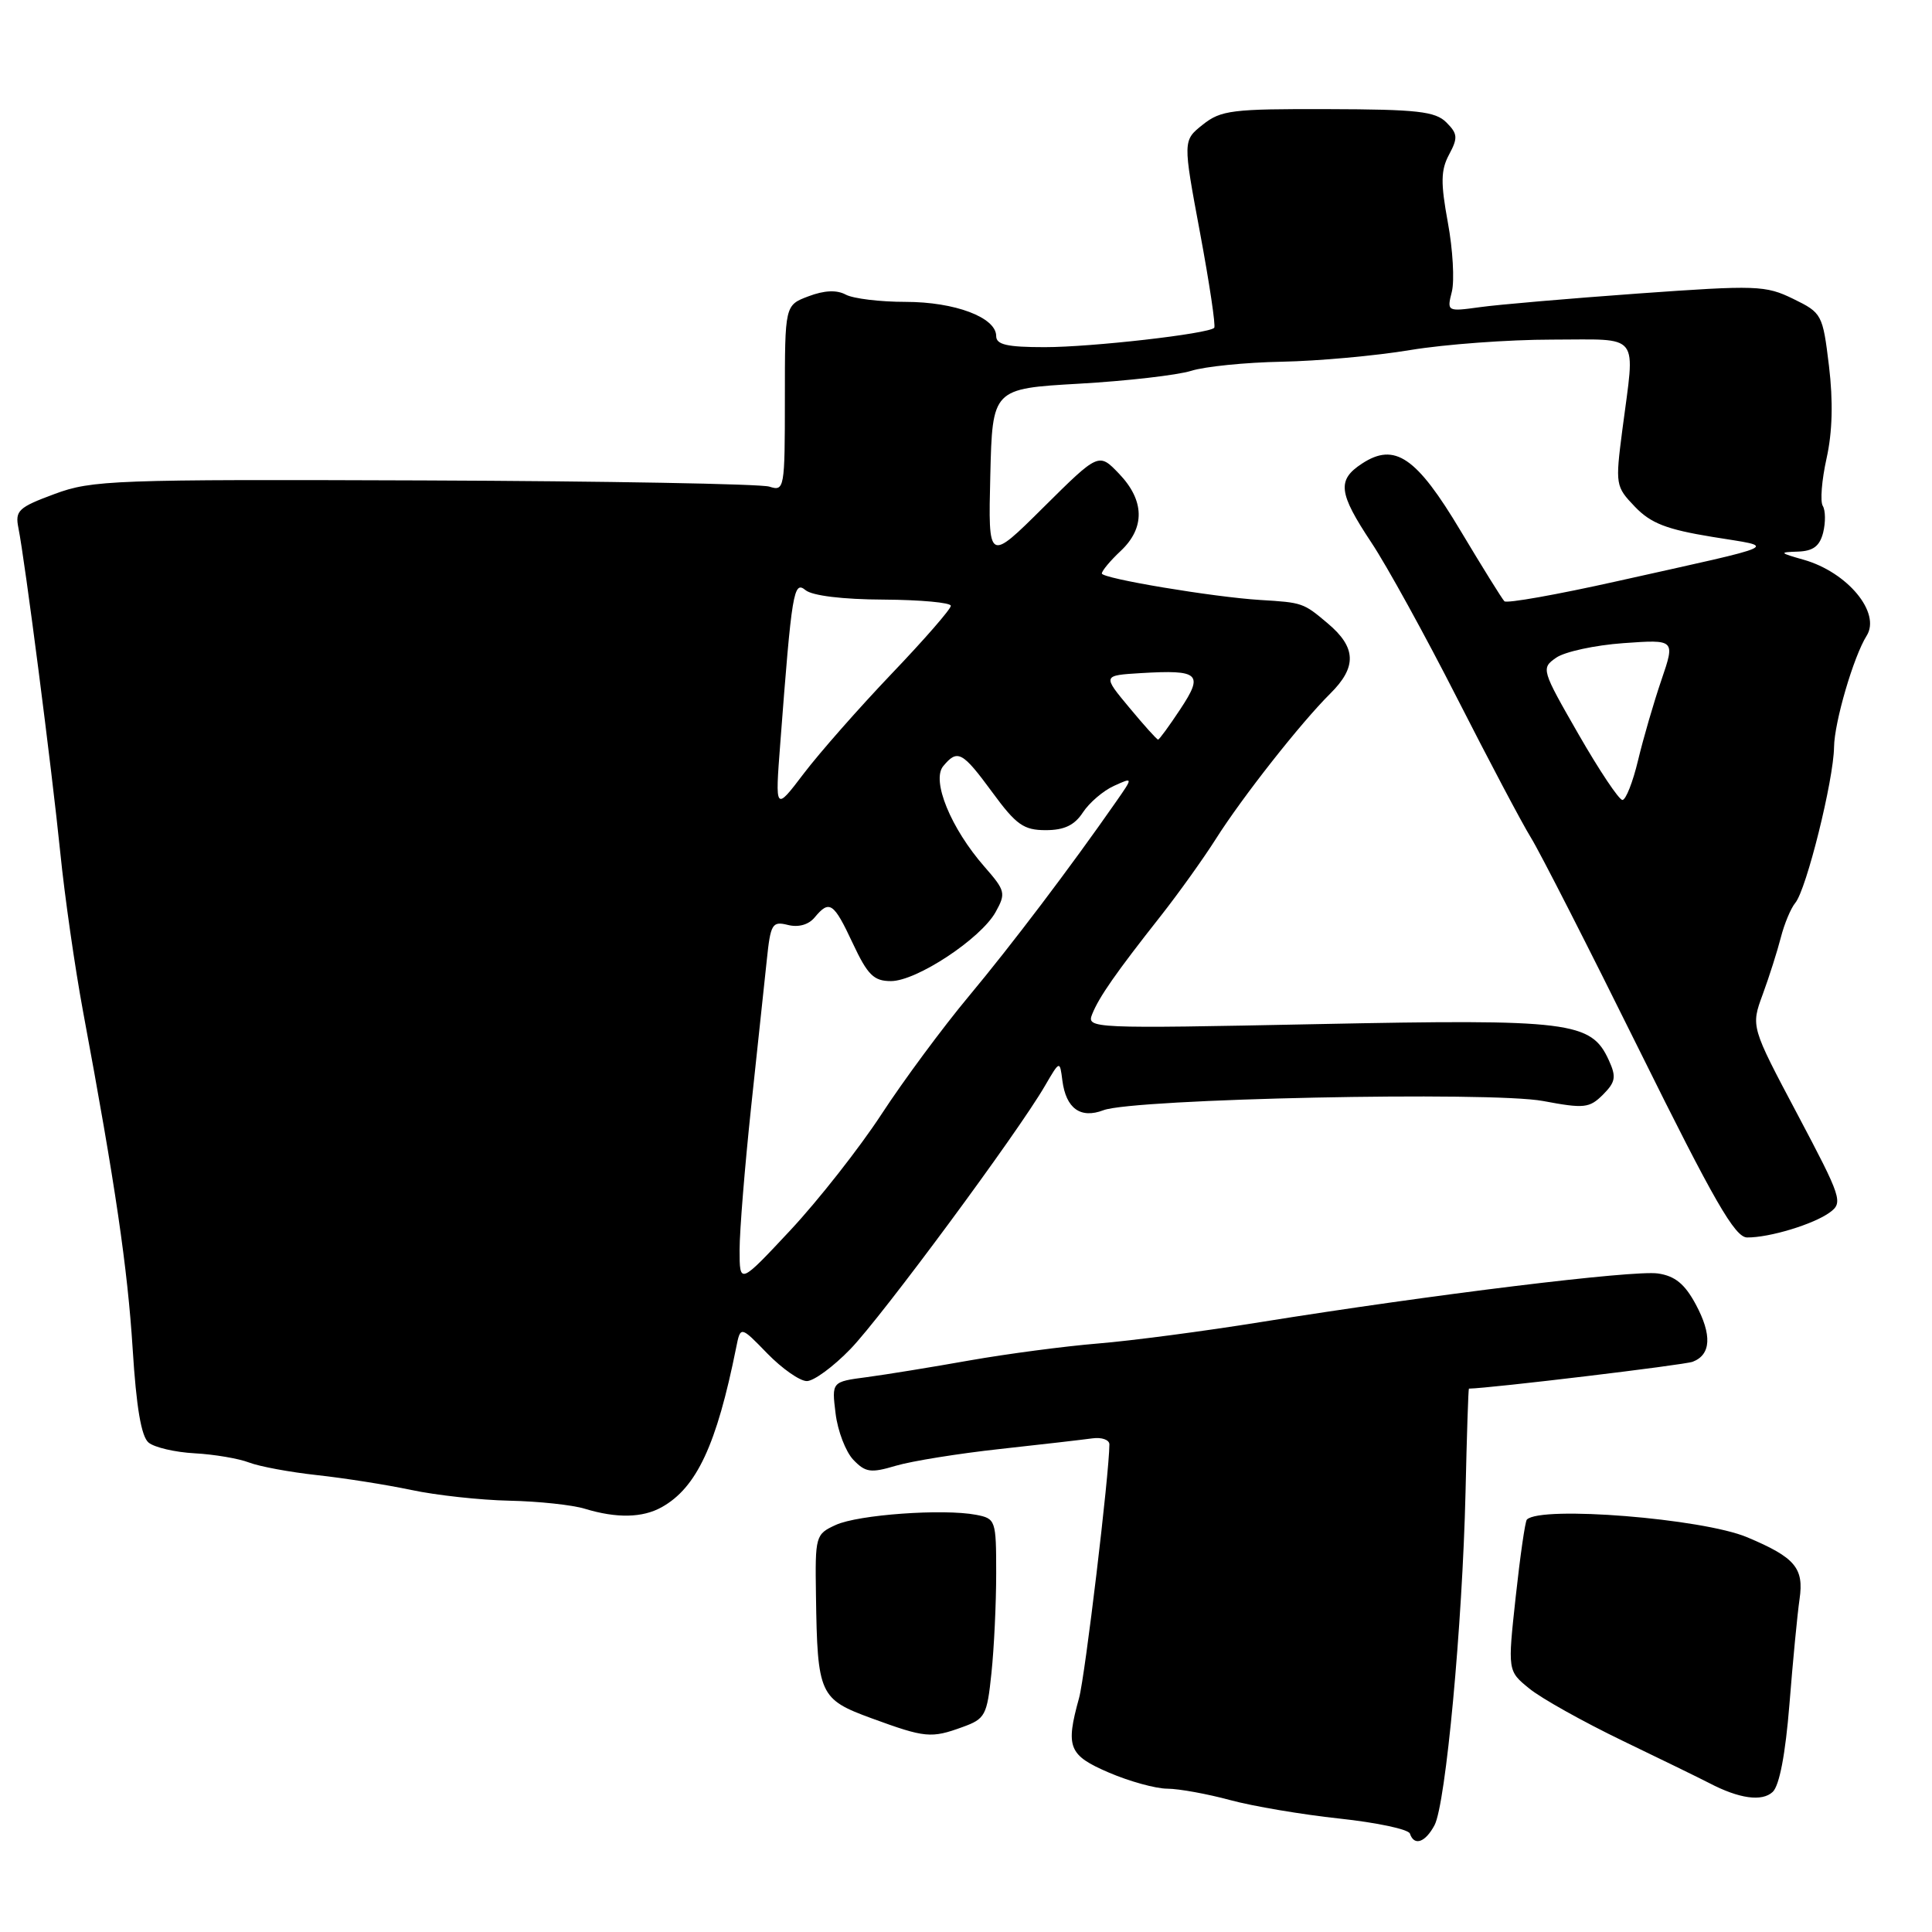 <?xml version="1.0" encoding="UTF-8" standalone="no"?>
<!DOCTYPE svg PUBLIC "-//W3C//DTD SVG 1.1//EN" "http://www.w3.org/Graphics/SVG/1.1/DTD/svg11.dtd" >
<svg xmlns="http://www.w3.org/2000/svg" xmlns:xlink="http://www.w3.org/1999/xlink" version="1.1" viewBox="0 0 256 256">
 <g >
 <path fill="currentColor"
d=" M 190.08 241.85 C 191.57 239.06 193.78 215.30 194.19 197.75 C 194.36 190.19 194.56 184.00 194.64 184.00 C 197.49 183.95 223.18 180.87 224.29 180.44 C 226.73 179.51 226.87 176.88 224.70 172.84 C 223.24 170.13 221.95 169.07 219.68 168.74 C 216.45 168.27 189.74 171.54 167.00 175.19 C 159.57 176.39 149.90 177.66 145.50 178.02 C 141.10 178.38 133.45 179.39 128.50 180.26 C 123.55 181.14 117.41 182.14 114.85 182.48 C 110.20 183.09 110.20 183.09 110.72 187.30 C 111.00 189.61 112.06 192.37 113.07 193.43 C 114.68 195.11 115.38 195.21 118.70 194.22 C 120.79 193.60 127.00 192.60 132.50 192.00 C 138.00 191.40 143.51 190.76 144.75 190.59 C 145.99 190.42 147.00 190.78 147.00 191.39 C 146.99 195.23 143.78 222.12 142.98 225.00 C 141.17 231.54 141.59 232.58 146.94 234.88 C 149.65 236.04 153.14 237.01 154.69 237.01 C 156.23 237.02 159.97 237.70 163.00 238.52 C 166.03 239.34 172.54 240.44 177.49 240.97 C 182.43 241.50 186.63 242.39 186.82 242.96 C 187.38 244.65 188.85 244.15 190.08 241.85 Z  M 237.11 225.82 C 237.56 220.15 238.16 213.88 238.45 211.89 C 239.05 207.77 237.87 206.37 231.50 203.69 C 225.59 201.21 204.18 199.49 202.32 201.35 C 202.09 201.57 201.43 206.18 200.84 211.58 C 199.77 221.41 199.77 221.41 202.64 223.74 C 204.21 225.03 209.78 228.14 215.00 230.66 C 220.22 233.17 225.39 235.70 226.47 236.26 C 230.44 238.34 233.48 238.76 234.89 237.44 C 235.78 236.61 236.58 232.43 237.11 225.82 Z  M 127.55 228.84 C 130.54 227.76 130.79 227.31 131.37 221.70 C 131.72 218.40 132.00 212.45 132.00 208.47 C 132.00 201.43 131.93 201.22 129.34 200.72 C 124.98 199.89 113.71 200.70 110.75 202.06 C 108.06 203.29 108.00 203.51 108.12 211.41 C 108.31 224.57 108.58 225.15 115.51 227.69 C 122.59 230.28 123.38 230.36 127.55 228.84 Z  M 87.68 199.71 C 92.31 197.13 94.96 191.44 97.54 178.59 C 98.12 175.68 98.12 175.68 101.67 179.34 C 103.63 181.35 105.98 183.00 106.91 183.00 C 107.83 183.00 110.43 181.09 112.69 178.75 C 116.86 174.44 134.87 150.08 138.46 143.88 C 140.43 140.50 140.43 140.50 140.77 143.18 C 141.25 146.88 143.17 148.27 146.21 147.11 C 150.23 145.58 197.56 144.59 204.47 145.89 C 209.91 146.91 210.60 146.84 212.40 145.05 C 214.07 143.37 214.19 142.70 213.18 140.49 C 210.84 135.36 208.13 135.02 174.60 135.70 C 144.52 136.31 143.96 136.28 144.72 134.38 C 145.63 132.11 147.85 128.92 153.81 121.36 C 156.18 118.35 159.45 113.77 161.09 111.19 C 164.60 105.64 172.38 95.76 176.25 91.92 C 179.82 88.39 179.73 85.79 175.92 82.59 C 172.70 79.87 172.59 79.84 167.00 79.50 C 160.77 79.12 146.00 76.65 146.00 75.99 C 146.00 75.64 147.12 74.29 148.50 73.00 C 151.75 69.95 151.67 66.31 148.29 62.78 C 145.59 59.96 145.59 59.96 138.26 67.23 C 130.94 74.50 130.94 74.50 131.22 63.00 C 131.50 51.50 131.50 51.50 143.00 50.84 C 149.32 50.48 156.00 49.71 157.83 49.14 C 159.66 48.56 165.06 48.02 169.83 47.93 C 174.60 47.84 182.27 47.15 186.88 46.38 C 191.49 45.62 199.93 45.00 205.63 45.00 C 217.57 45.00 216.67 43.86 214.97 56.95 C 214.03 64.24 214.06 64.46 216.64 67.15 C 218.74 69.34 220.83 70.15 226.89 71.14 C 235.55 72.56 236.79 71.99 214.20 77.03 C 206.33 78.79 199.64 79.98 199.34 79.67 C 199.03 79.36 196.43 75.17 193.55 70.36 C 187.69 60.54 184.82 58.58 180.47 61.43 C 177.14 63.61 177.35 65.31 181.72 71.90 C 183.77 74.98 188.87 84.25 193.07 92.50 C 197.27 100.75 201.67 109.08 202.86 111.00 C 204.05 112.92 210.53 125.63 217.26 139.23 C 227.12 159.15 229.89 163.96 231.50 163.97 C 234.45 164.00 240.32 162.22 242.46 160.65 C 244.24 159.35 244.03 158.72 238.17 147.65 C 232.00 136.02 232.00 136.02 233.57 131.76 C 234.43 129.42 235.51 126.02 235.97 124.22 C 236.43 122.42 237.29 120.35 237.89 119.63 C 239.36 117.86 242.96 103.38 243.02 99.00 C 243.06 95.69 245.61 86.99 247.34 84.24 C 249.26 81.19 244.80 75.82 239.00 74.17 C 235.76 73.25 235.70 73.17 238.23 73.09 C 240.26 73.02 241.12 72.37 241.58 70.56 C 241.91 69.21 241.89 67.63 241.53 67.04 C 241.16 66.45 241.39 63.61 242.03 60.73 C 242.81 57.23 242.91 53.18 242.35 48.50 C 241.52 41.65 241.42 41.46 237.61 39.60 C 233.94 37.81 232.77 37.77 217.11 38.89 C 207.97 39.55 198.52 40.36 196.10 40.70 C 191.74 41.30 191.71 41.28 192.38 38.64 C 192.74 37.17 192.51 33.06 191.85 29.49 C 190.88 24.21 190.91 22.54 192.01 20.48 C 193.20 18.26 193.15 17.72 191.65 16.22 C 190.19 14.76 187.80 14.49 175.97 14.46 C 163.25 14.42 161.78 14.60 159.37 16.52 C 156.73 18.62 156.73 18.62 159.01 30.84 C 160.26 37.55 161.11 43.22 160.89 43.44 C 160.09 44.24 144.63 46.00 138.43 46.00 C 133.43 46.00 132.00 45.67 132.00 44.53 C 132.00 42.06 126.53 40.00 119.98 40.00 C 116.62 40.00 113.06 39.57 112.07 39.04 C 110.87 38.39 109.22 38.47 107.13 39.26 C 104.00 40.44 104.00 40.44 104.00 52.79 C 104.00 64.80 103.94 65.12 101.94 64.48 C 100.80 64.12 80.22 63.75 56.19 63.66 C 15.04 63.51 12.19 63.61 7.22 65.46 C 2.44 67.23 1.98 67.66 2.44 69.96 C 3.30 74.22 6.86 101.86 7.99 113.00 C 8.57 118.78 9.93 128.22 11.00 134.00 C 15.31 157.13 16.90 168.01 17.58 178.75 C 18.06 186.45 18.72 190.36 19.69 191.15 C 20.46 191.79 23.20 192.43 25.79 192.57 C 28.38 192.71 31.62 193.26 33.00 193.79 C 34.38 194.32 38.42 195.07 42.00 195.46 C 45.58 195.85 51.20 196.73 54.50 197.43 C 57.80 198.13 63.65 198.77 67.50 198.85 C 71.35 198.93 75.85 199.41 77.50 199.92 C 81.72 201.20 85.14 201.13 87.68 199.71 Z  M 98.00 165.62 C 98.00 163.09 98.69 154.60 99.52 146.76 C 100.36 138.92 101.29 130.14 101.60 127.25 C 102.10 122.41 102.32 122.04 104.40 122.56 C 105.79 122.91 107.14 122.54 107.95 121.56 C 109.91 119.20 110.46 119.57 113.00 125.00 C 114.97 129.20 115.78 130.00 118.06 130.00 C 121.45 130.00 129.95 124.39 131.92 120.86 C 133.31 118.36 133.22 118.02 130.45 114.85 C 125.99 109.76 123.40 103.43 124.98 101.52 C 126.88 99.23 127.51 99.57 131.50 105.00 C 134.65 109.30 135.65 110.00 138.56 110.00 C 141.02 110.00 142.38 109.35 143.49 107.65 C 144.34 106.36 146.18 104.78 147.59 104.14 C 150.16 102.97 150.16 102.97 147.88 106.24 C 141.82 114.94 134.04 125.21 128.38 132.00 C 124.94 136.12 119.73 143.16 116.81 147.63 C 113.89 152.10 108.46 159.01 104.75 162.99 C 98.00 170.21 98.00 170.21 98.00 165.62 Z  M 103.39 98.50 C 104.92 78.36 105.16 76.89 106.74 78.20 C 107.63 78.93 111.66 79.43 117.09 79.45 C 121.98 79.48 125.99 79.85 125.99 80.27 C 126.00 80.70 122.47 84.75 118.15 89.27 C 113.83 93.80 108.59 99.75 106.50 102.50 C 102.70 107.50 102.70 107.50 103.39 98.50 Z  M 209.16 97.29 C 204.24 88.72 204.19 88.55 206.20 87.15 C 207.32 86.36 211.34 85.49 215.11 85.22 C 221.98 84.73 221.98 84.73 220.14 90.12 C 219.13 93.08 217.74 97.86 217.05 100.75 C 216.36 103.64 215.43 106.00 214.98 106.00 C 214.53 106.00 211.91 102.08 209.16 97.29 Z  M 149.63 93.75 C 146.09 89.50 146.09 89.50 151.18 89.19 C 158.93 88.73 159.52 89.26 156.39 93.98 C 154.93 96.19 153.61 98.00 153.45 98.00 C 153.29 98.00 151.57 96.09 149.63 93.75 Z "/>
</g>
</svg>